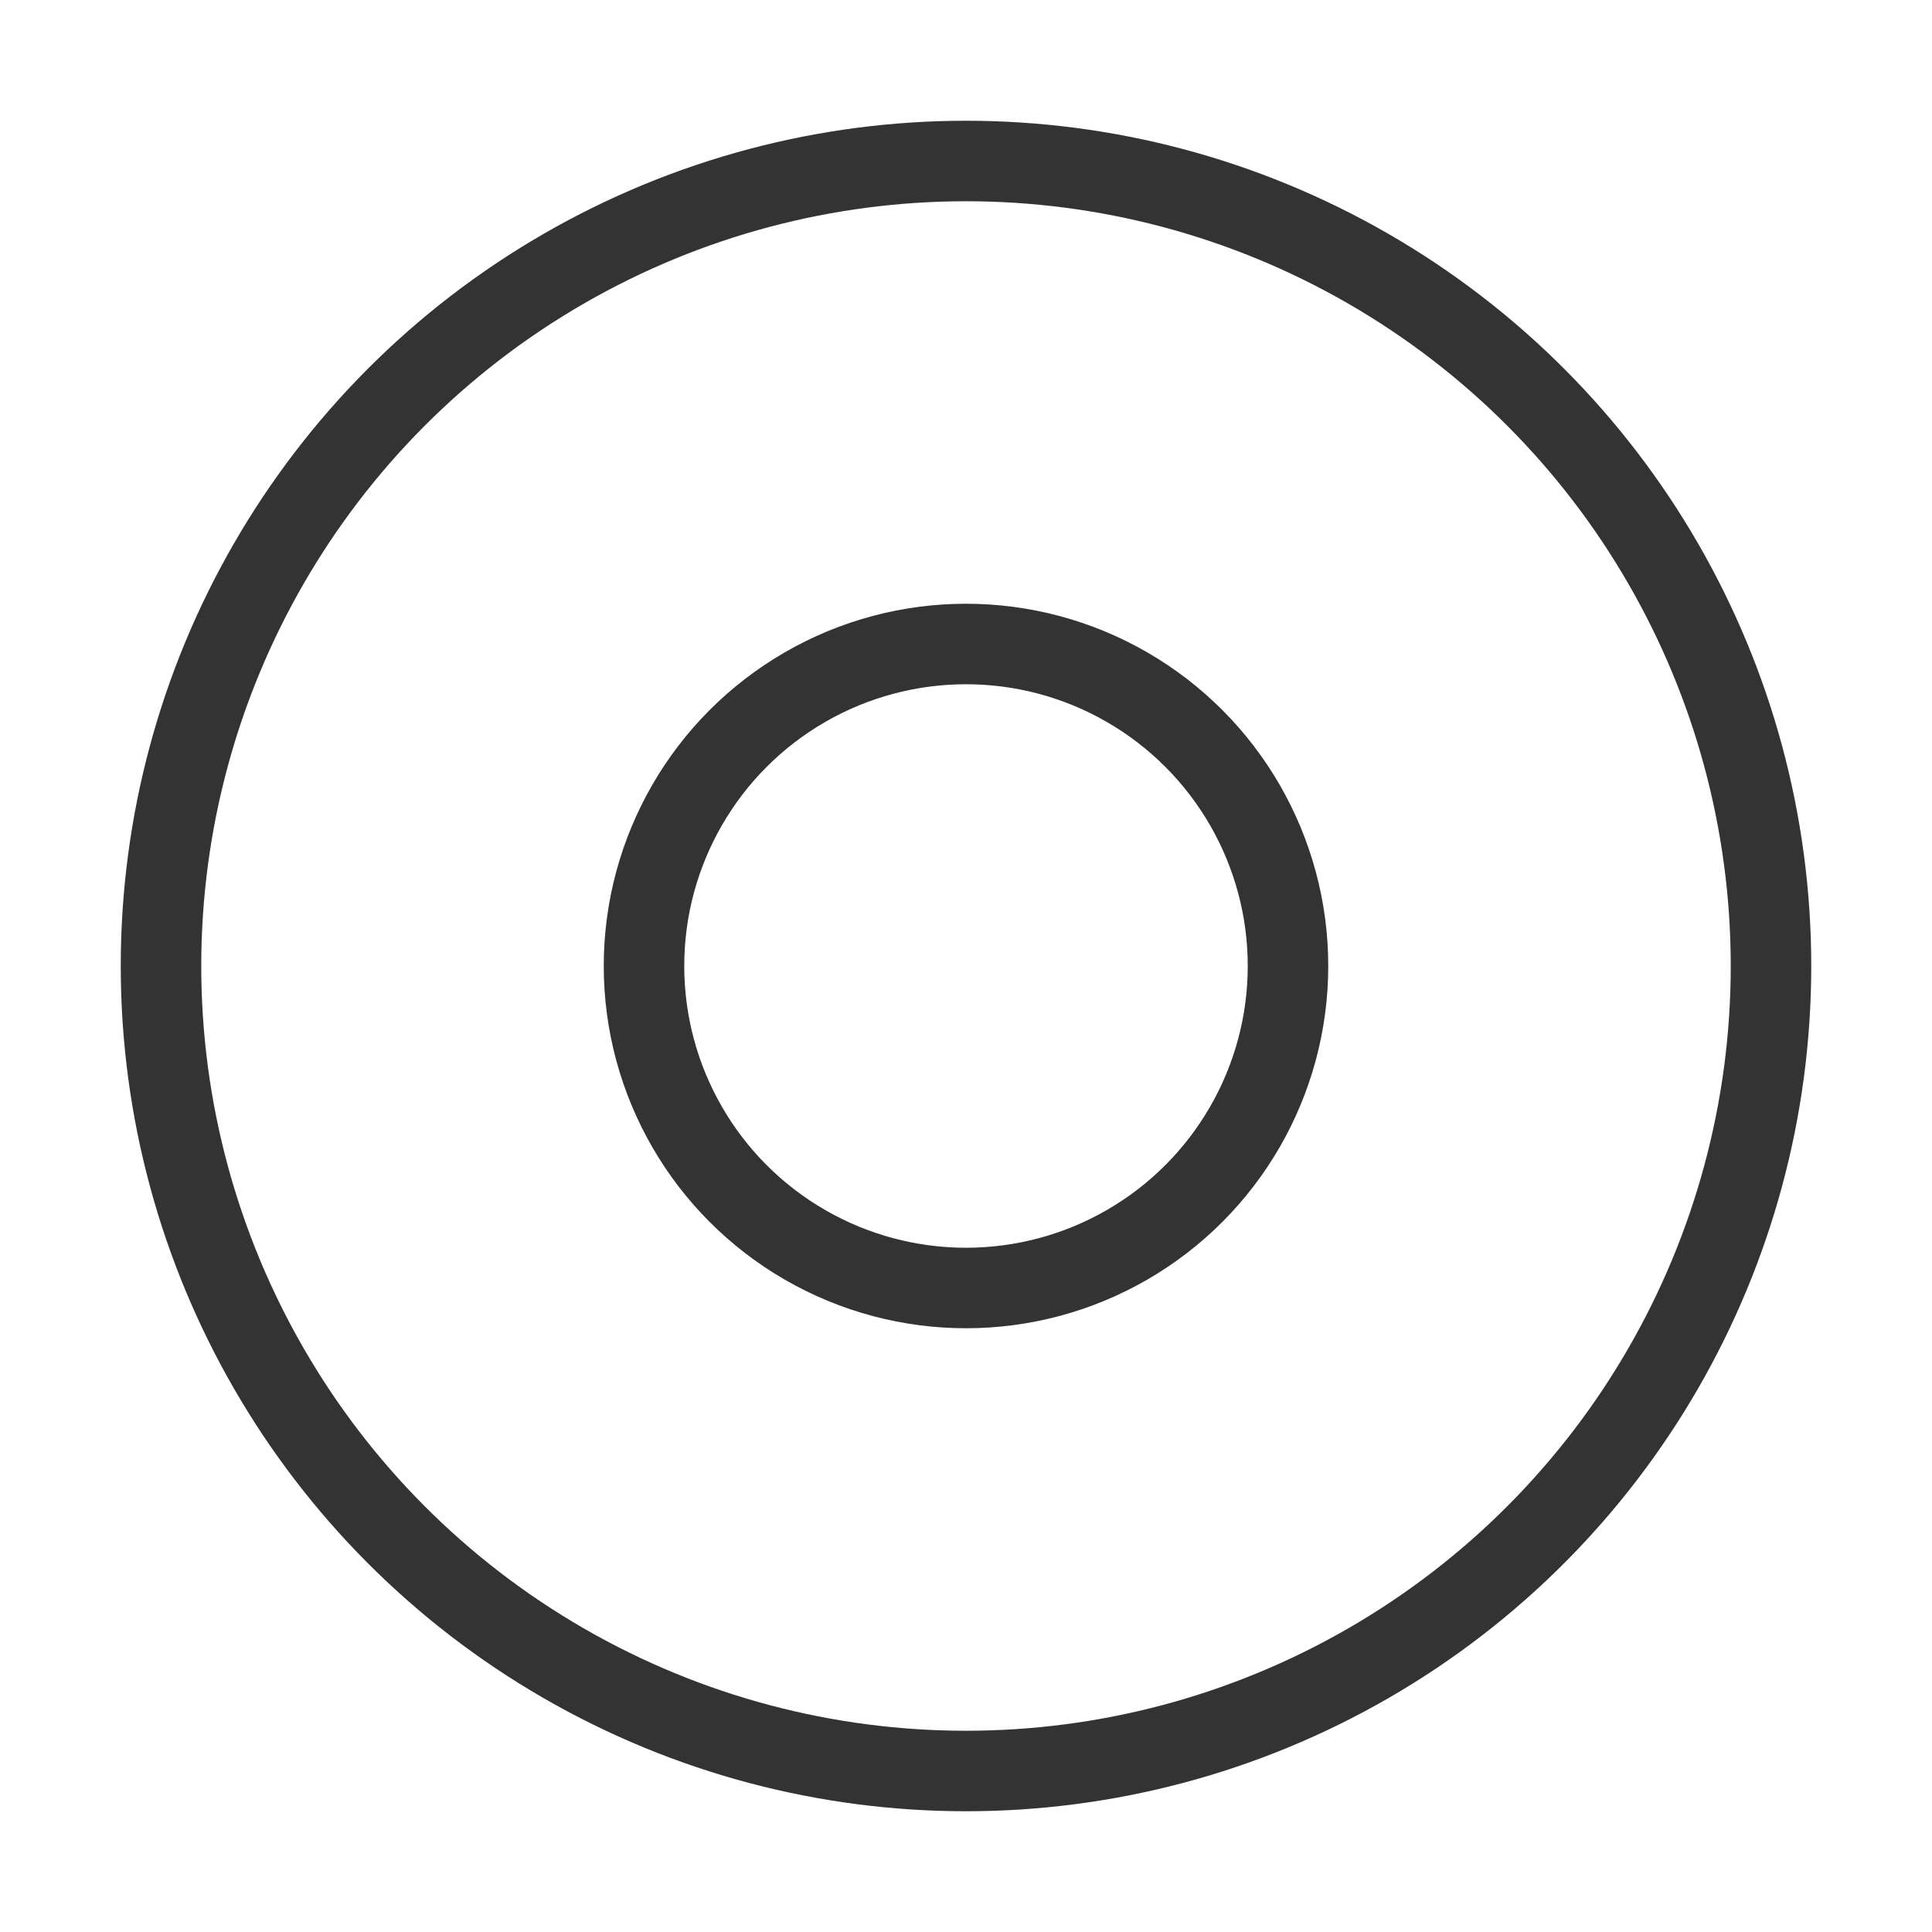 <?xml version="1.0" encoding="UTF-8"?><svg width="16" height="16" viewBox="0 0 48 48" fill="none" xmlns="http://www.w3.org/2000/svg"><circle cx="24" cy="24" r="20" fill="none" stroke="#333" stroke-width="2"/><circle cx="24" cy="24" r="8" fill="none" stroke="#333" stroke-width="2" stroke-linecap="round" stroke-linejoin="round"/></svg>